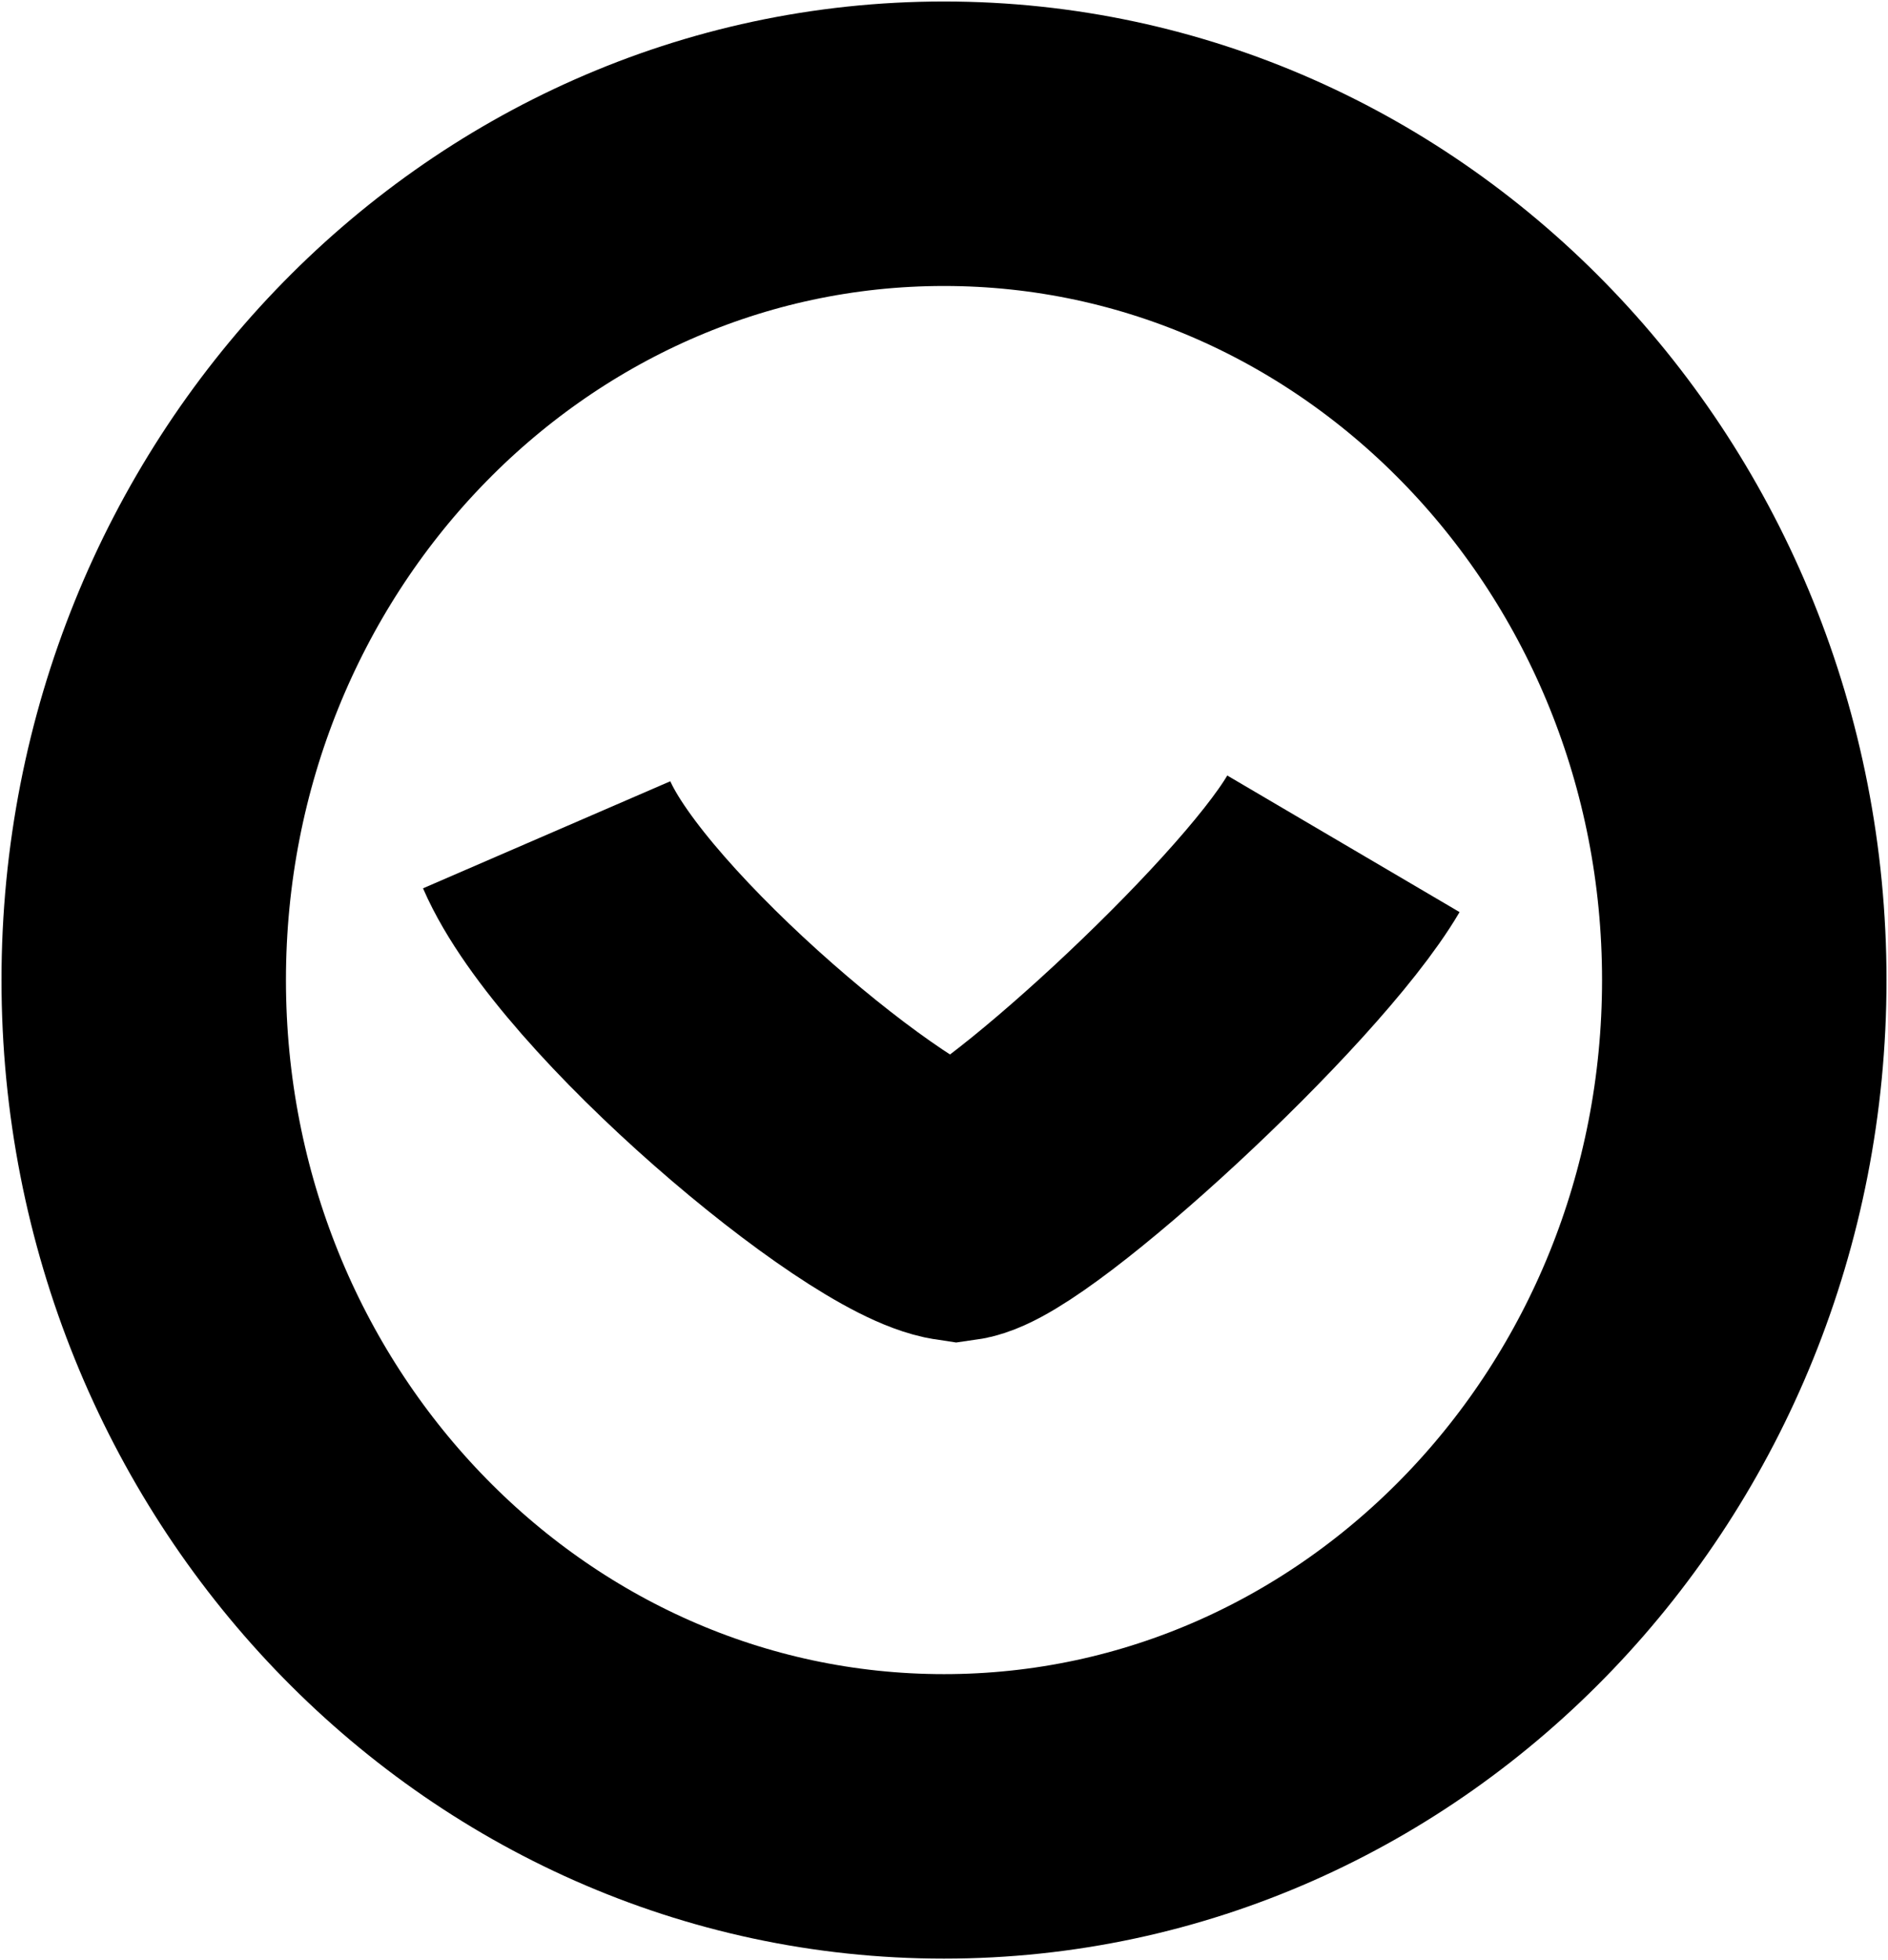 <svg width="289" height="300" xmlns="http://www.w3.org/2000/svg" xmlns:xlink="http://www.w3.org/1999/xlink" overflow="hidden"><defs><clipPath id="clip0"><rect x="2525" y="450" width="289" height="300"/></clipPath></defs><g clip-path="url(#clip0)" transform="translate(-2525 -450)"><path d="M2547 600C2547 529.308 2601.84 472 2669.5 472 2737.15 472 2792 529.308 2792 600 2792 670.693 2737.15 728 2669.5 728 2601.84 728 2547 670.693 2547 600Z" stroke="#000000" stroke-width="43.542" stroke-miterlimit="8" fill="none" fill-rule="evenodd"/><path d="M2730.64 579.147C2720.53 596.345 2679.77 633.486 2671.46 634.637 2659.47 632.856 2617.2 597.45 2608.68 577.766" stroke="#000000" stroke-width="41.25" stroke-miterlimit="8" fill="none" fill-rule="evenodd"/></g></svg>